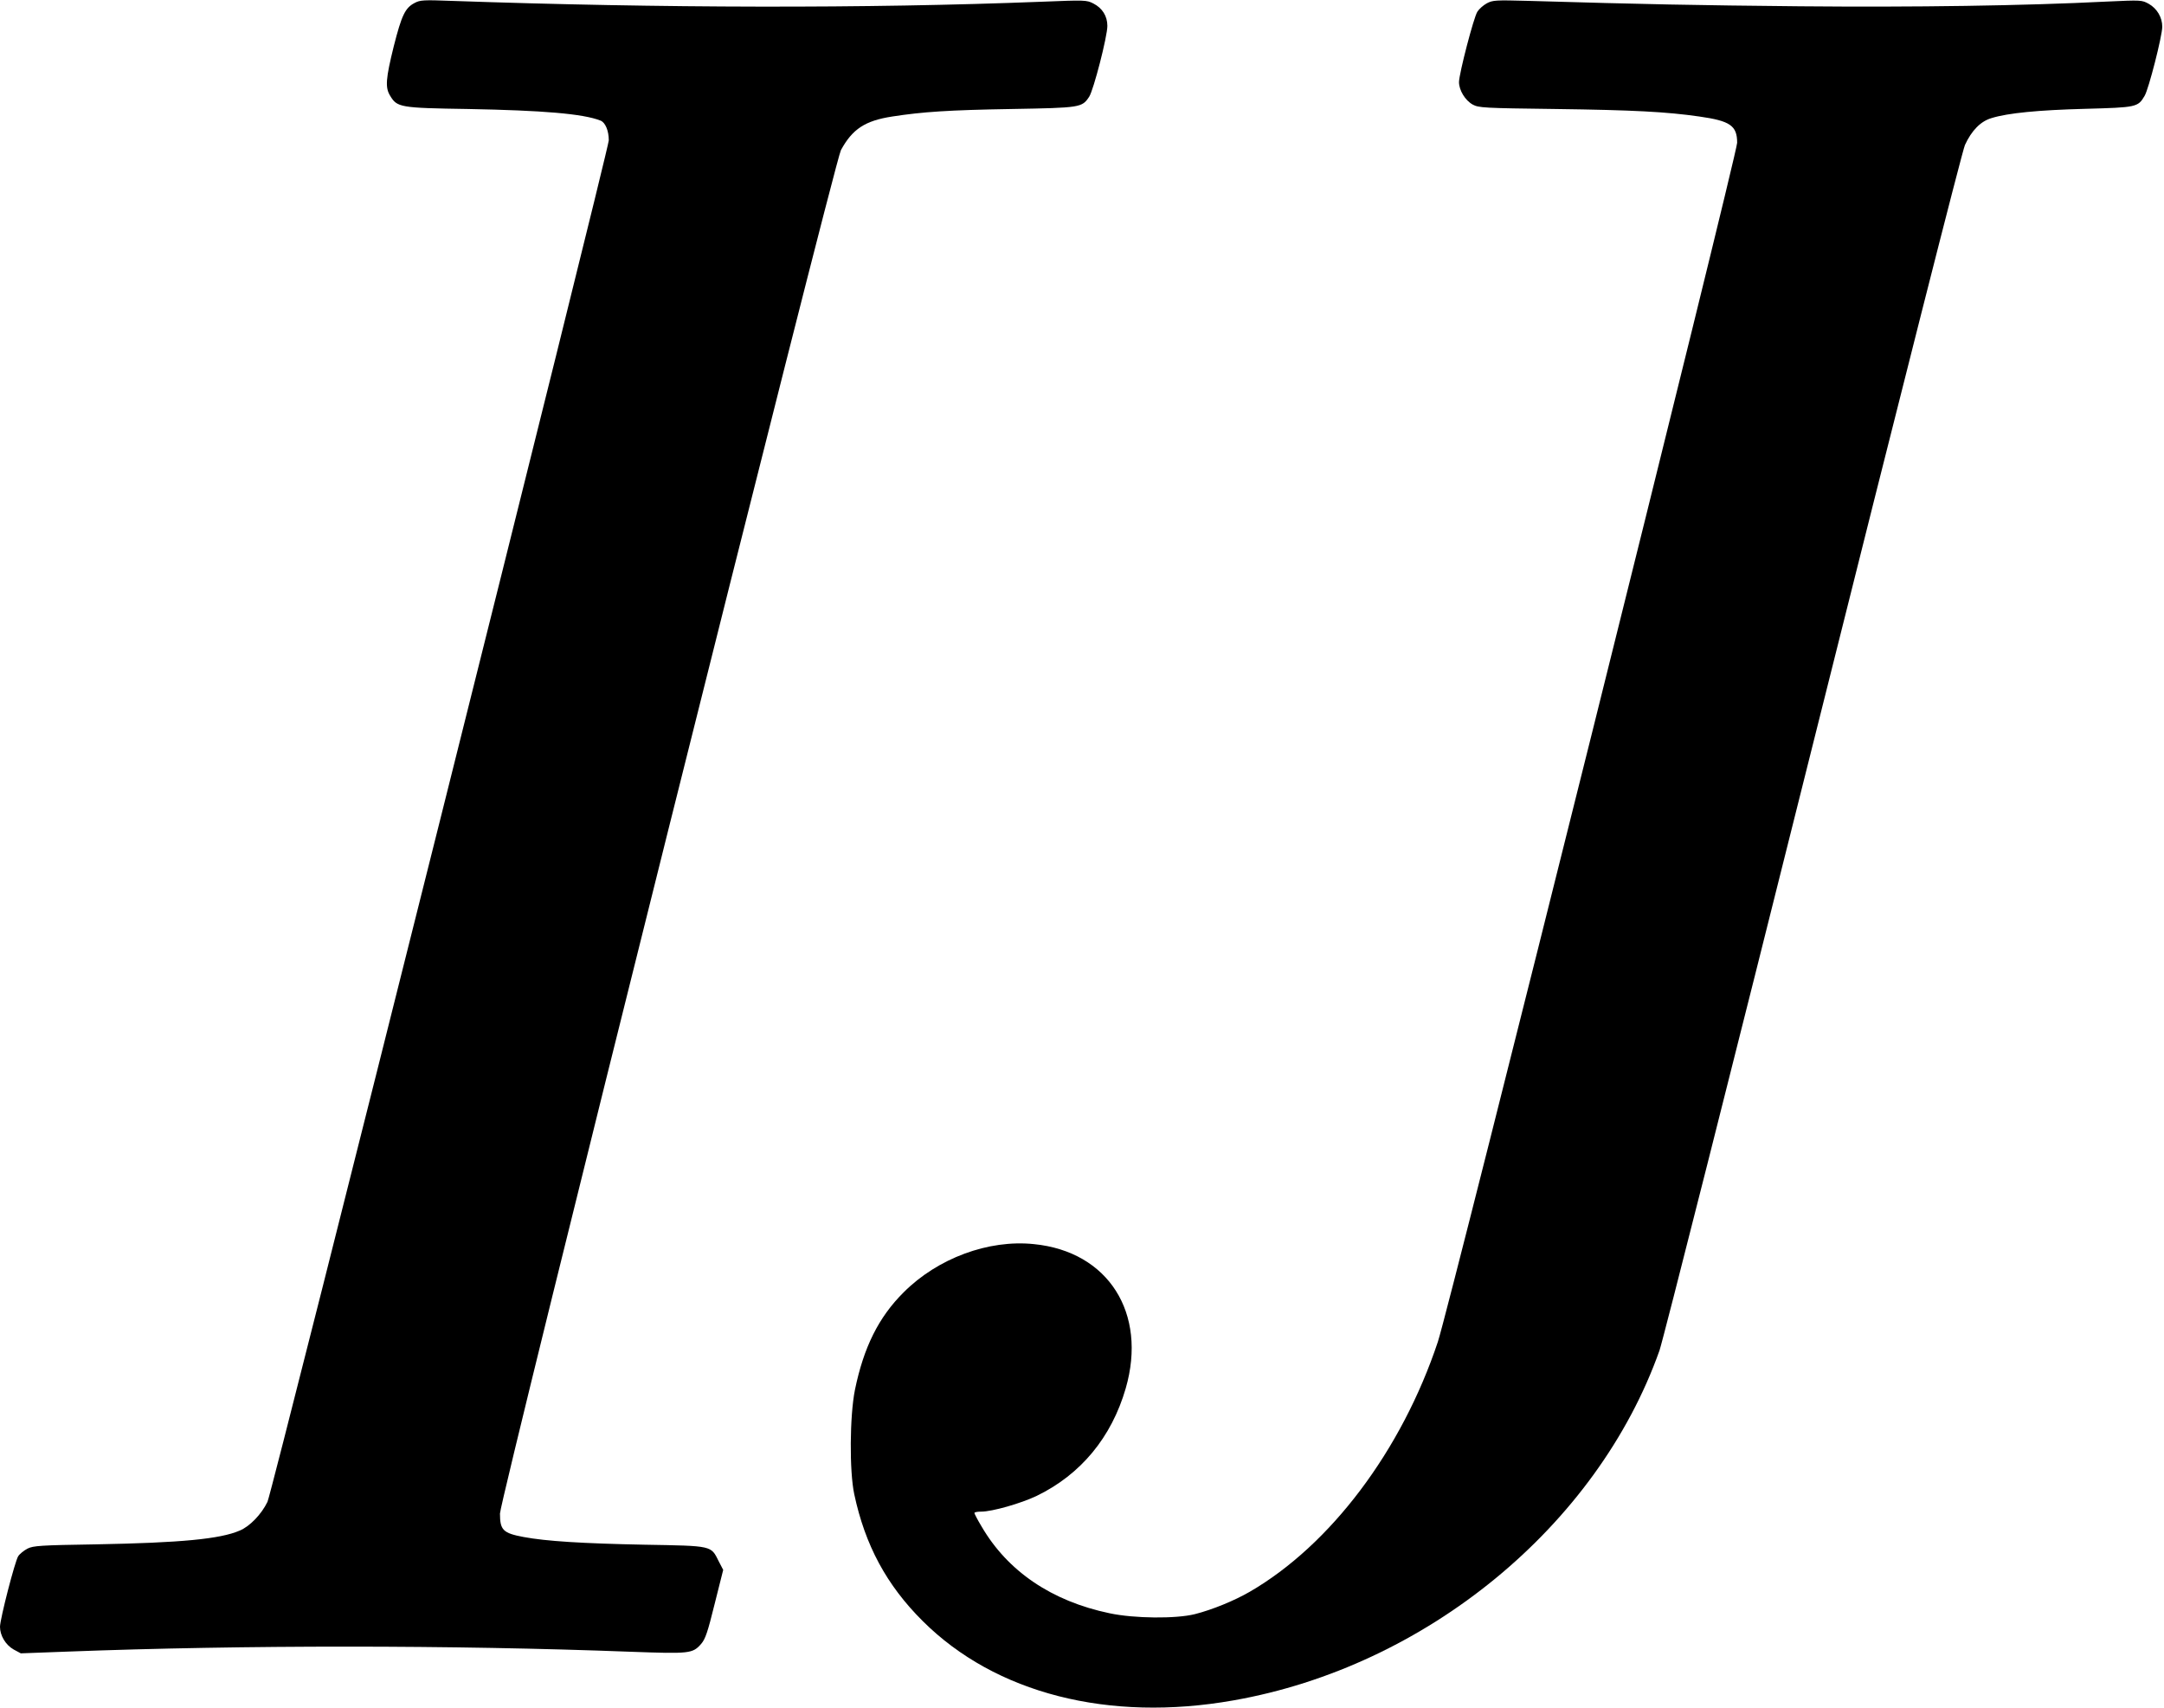 <?xml version="1.0" standalone="no"?>
<!DOCTYPE svg PUBLIC "-//W3C//DTD SVG 20010904//EN"
 "http://www.w3.org/TR/2001/REC-SVG-20010904/DTD/svg10.dtd">
<svg version="1.0" xmlns="http://www.w3.org/2000/svg"
 width="1237pt" height="976pt" viewBox="0 0 1237 976"
 preserveAspectRatio="xMidYMid meet">
<g transform="translate(0,976) scale(0.1,-0.1)"
fill="#000000" stroke="none">
<path d="M2370 9743 c-54 -28 -74 -70 -119 -247 -46 -186 -50 -236 -21 -283
40 -67 56 -70 445 -76 428 -8 658 -27 757 -66 28 -10 48 -58 48 -113 0 -51
-1925 -7731 -1951 -7782 -35 -72 -101 -140 -158 -164 -112 -49 -340 -70 -821
-79 -320 -5 -359 -8 -392 -24 -21 -11 -45 -30 -54 -44 -19 -30 -103 -356 -104
-403 0 -50 32 -104 78 -130 l41 -22 268 10 c1002 38 2194 38 3220 -1 335 -12
352 -11 401 45 24 28 37 66 77 228 l49 195 -25 48 c-46 92 -32 89 -427 96
-355 7 -561 20 -689 44 -118 22 -135 40 -135 134 0 81 1912 7725 1949 7793 66
121 138 168 293 192 175 27 323 37 683 43 394 7 402 8 443 70 25 38 104 344
104 405 0 56 -29 102 -80 128 -39 20 -47 20 -298 10 -1000 -39 -2168 -37
-3372 5 -157 6 -179 5 -210 -12z"/>
<path d="M8499 9741 c-20 -11 -44 -32 -54 -48 -21 -32 -104 -352 -105 -402 0
-46 35 -105 79 -129 34 -18 61 -20 471 -25 449 -6 636 -16 824 -43 176 -25
216 -52 216 -150 0 -66 -1646 -6661 -1711 -6854 -207 -621 -614 -1161 -1075
-1428 -88 -51 -215 -103 -314 -128 -108 -27 -346 -25 -487 5 -331 69 -583 240
-732 496 -23 38 -41 73 -41 77 0 5 17 8 39 8 63 0 227 47 317 90 252 122 428
335 509 615 124 430 -100 782 -525 824 -260 27 -550 -81 -744 -275 -144 -143
-229 -315 -279 -558 -30 -149 -32 -465 -4 -596 62 -292 185 -520 391 -725 415
-414 1063 -580 1776 -454 1101 193 2080 997 2436 2000 20 57 415 1618 878
3469 507 2026 853 3388 868 3421 38 83 90 136 152 154 93 29 268 46 536 53
292 8 301 9 339 74 23 37 101 343 101 395 0 54 -30 104 -77 131 -40 22 -43 22
-239 13 -476 -24 -1099 -33 -1754 -27 -605 6 -870 11 -1555 31 -186 5 -202 4
-236 -14z"/>
</g>
</svg>
